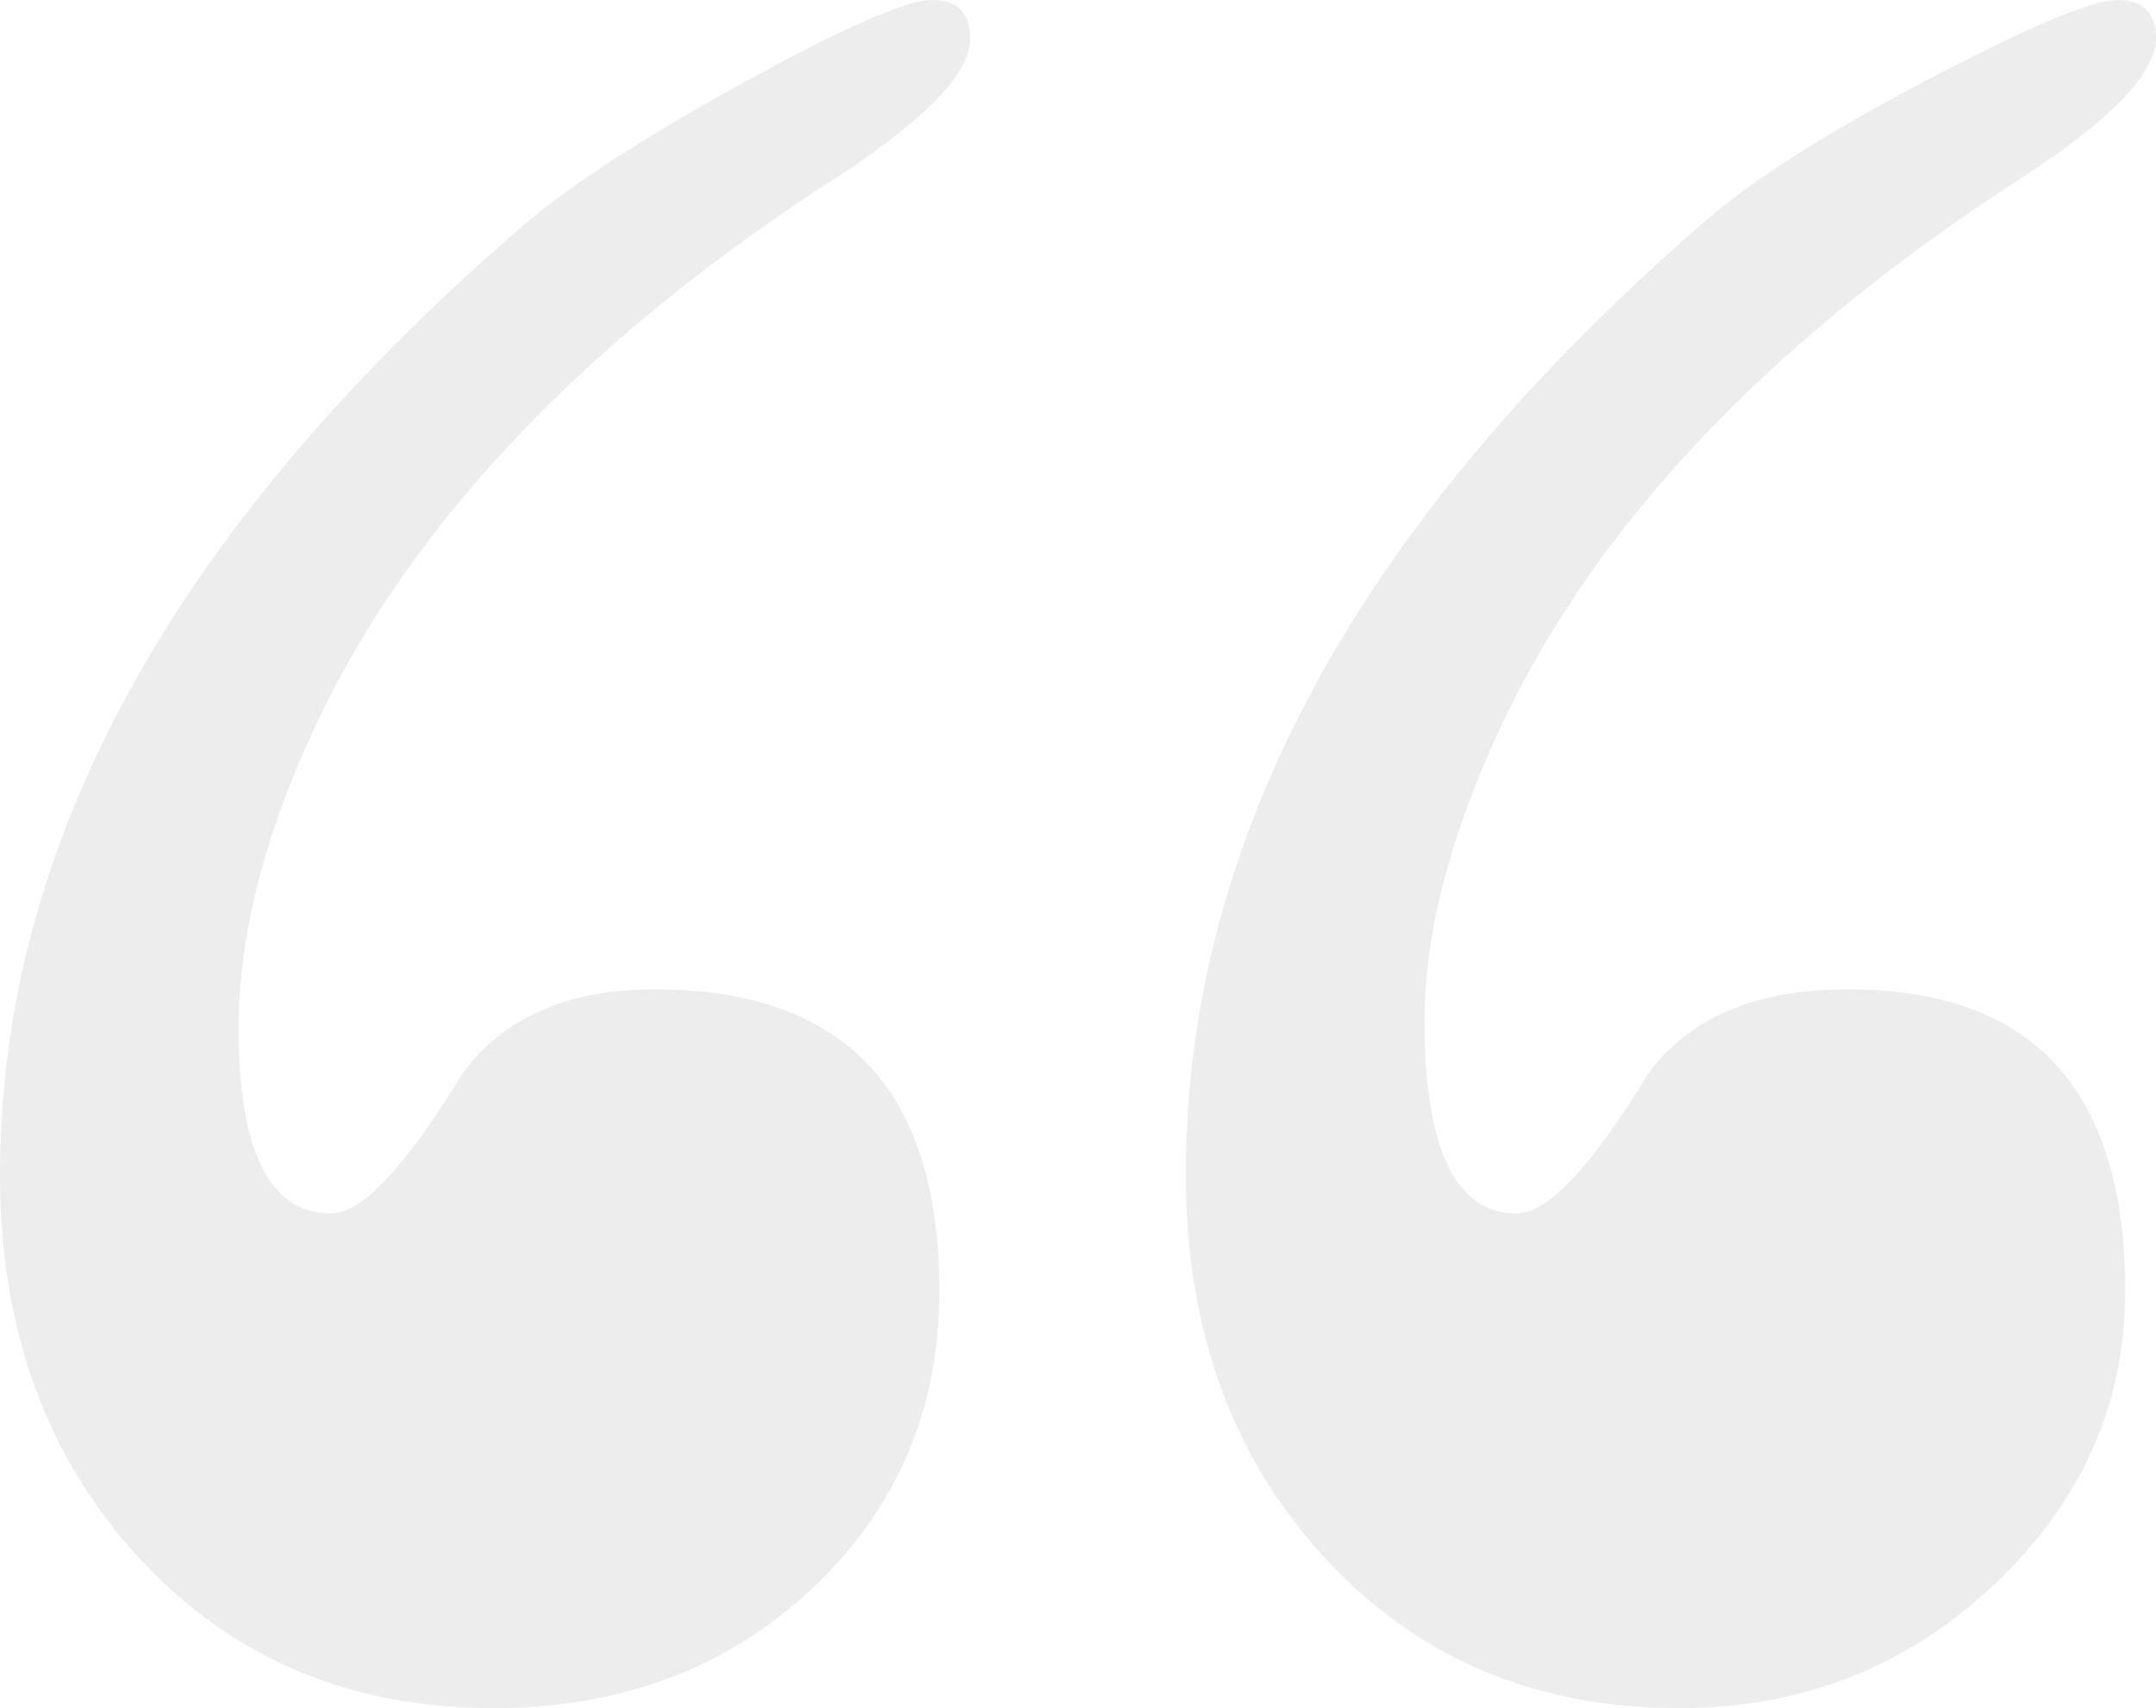 <?xml version="1.0" encoding="UTF-8"?>
<svg width="53px" height="42px" viewBox="0 0 53 42" version="1.1" xmlns="http://www.w3.org/2000/svg" xmlns:xlink="http://www.w3.org/1999/xlink">
    <!-- Generator: sketchtool 61 (101010) - https://sketch.com -->
    <title>00FBF9DB-3135-43C8-9457-CD3DECE689CE</title>
    <desc>Created with sketchtool.</desc>
    <g id="Page-1" stroke="none" stroke-width="1" fill="none" fill-rule="evenodd" opacity="0.1">
        <g id="Home" transform="translate(-662, -1214)" fill="#484848" fill-rule="nonzero">
            <g id="Group-2" transform="translate(475, 1182)">
                <g id="Group" transform="translate(187, 32)">
                    <path d="M41.264,42 C44.293,42 46.88,40.986 49.025,38.959 C51.17,36.932 52.243,34.525 52.243,31.738 C52.243,26.796 49.971,24.326 45.429,24.326 C43.157,24.326 41.517,25.023 40.507,26.416 C39.119,28.697 38.046,29.837 37.289,29.837 C35.775,29.837 35.018,28.253 35.018,25.086 C35.018,23.059 35.586,20.778 36.721,18.244 C38.993,13.176 43.22,8.615 49.404,4.561 C51.801,3.041 53,1.837 53,0.95 C53,0.317 52.685,0 52.054,0 C51.423,0 49.845,0.665 47.321,1.995 C44.798,3.326 42.968,4.498 41.832,5.511 C33.377,12.86 29.15,20.652 29.15,28.887 C29.15,32.688 30.286,35.824 32.557,38.294 C34.829,40.765 37.731,42 41.264,42 Z M12.114,42 C15.269,42 17.887,41.018 19.97,39.054 C22.052,37.09 23.093,34.652 23.093,31.738 C23.093,26.796 20.758,24.326 16.089,24.326 C13.944,24.326 12.367,25.023 11.357,26.416 C9.969,28.697 8.896,29.837 8.139,29.837 C6.625,29.837 5.868,28.317 5.868,25.276 C5.868,23.122 6.436,20.778 7.571,18.244 C9.843,13.176 14.07,8.615 20.254,4.561 C22.651,3.041 23.85,1.837 23.85,0.95 C23.85,0.317 23.535,0 22.904,0 C22.273,0 20.695,0.697 18.171,2.09 C15.648,3.484 13.818,4.688 12.682,5.701 C4.227,13.05 0,20.778 0,28.887 C0,32.688 1.136,35.824 3.407,38.294 C5.679,40.765 8.581,42 12.114,42 Z" id="quotes-open"></path>
                </g>
            </g>
        </g>
    </g>
</svg>
